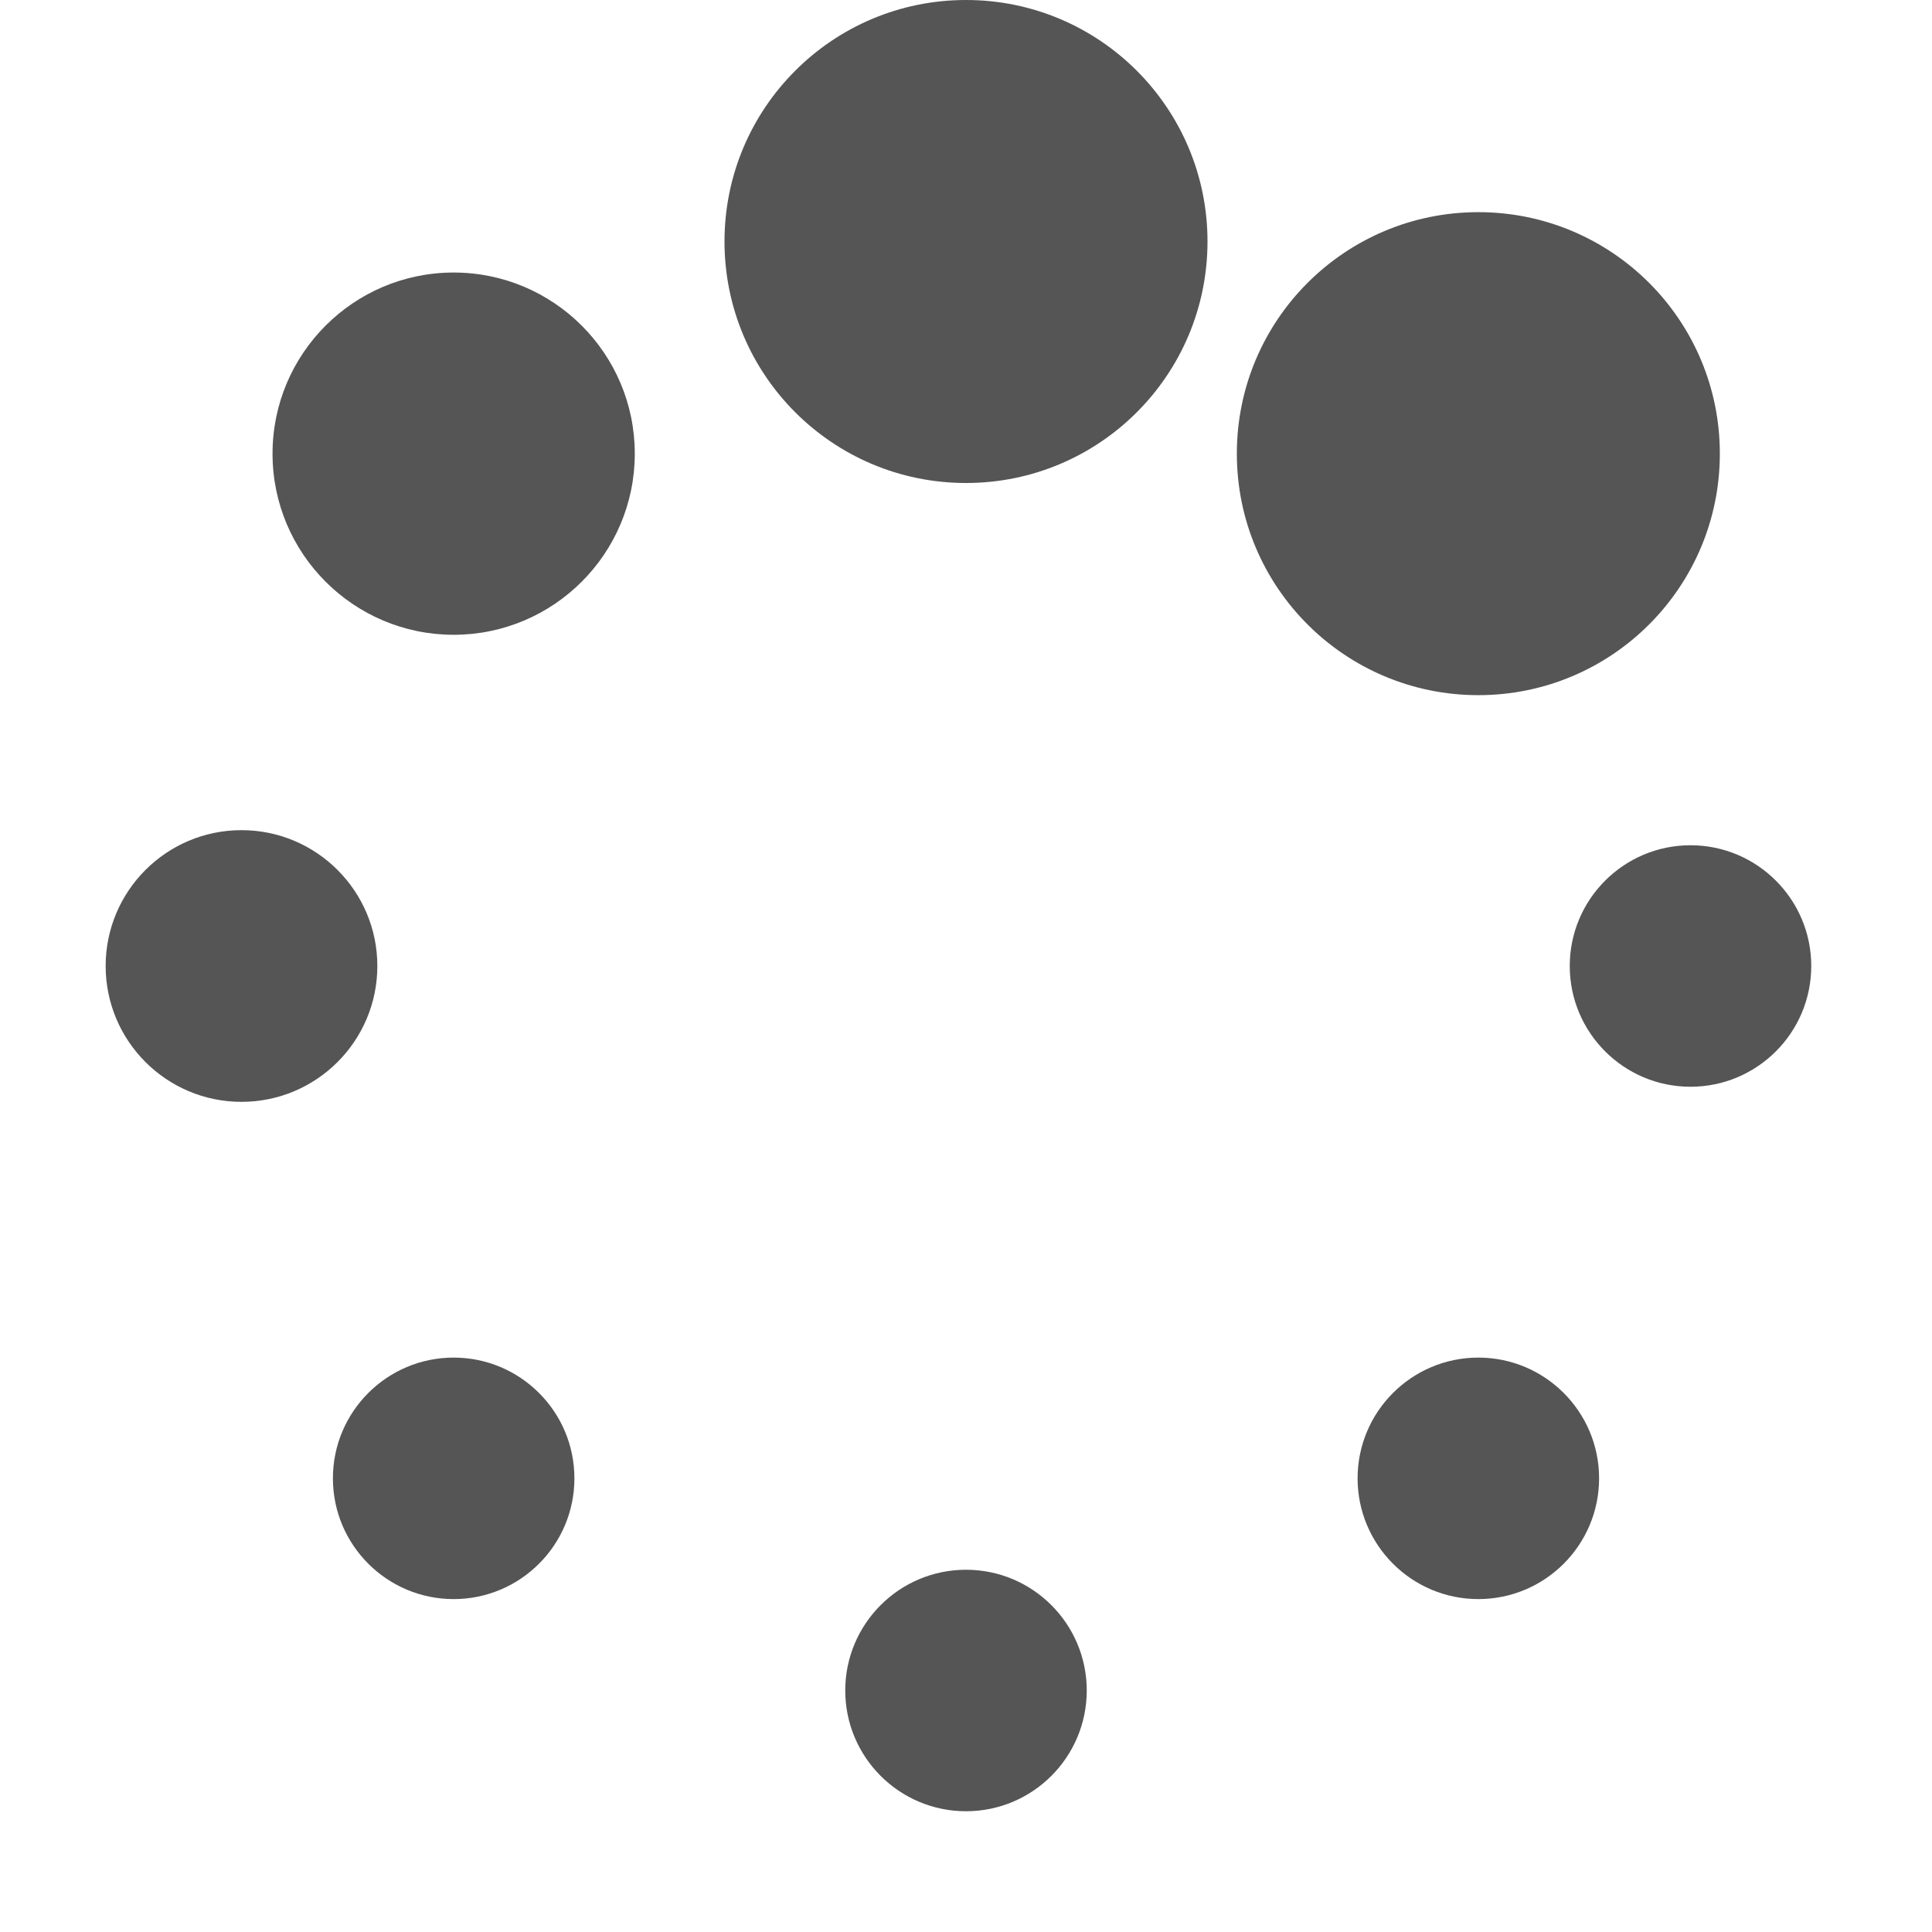 <?xml version="1.0" encoding="utf-8"?>
<!-- Generated by IcoMoon.io -->
<!DOCTYPE svg PUBLIC "-//W3C//DTD SVG 1.1//EN" "http://www.w3.org/Graphics/SVG/1.1/DTD/svg11.dtd">
<svg version="1.1" xmlns="http://www.w3.org/2000/svg" xmlns:xlink="http://www.w3.org/1999/xlink" width="16" height="16" viewBox="0 0 16 16">
	<path d="M6 2c0-1.105 0.895-2 2-2s2 0.895 2 2c0 1.105-0.895 2-2 2-1.105 0-2-0.895-2-2zM10.243 3.757c0-1.105 0.895-2 2-2s2 0.895 2 2c0 1.105-0.895 2-2 2-1.105 0-2-0.895-2-2zM13 8c0-0.552 0.448-1 1-1s1 0.448 1 1c0 0.552-0.448 1-1 1-0.552 0-1-0.448-1-1zM11.243 12.243c0-0.552 0.448-1 1-1s1 0.448 1 1c0 0.552-0.448 1-1 1-0.552 0-1-0.448-1-1zM7 14c0 0 0 0 0 0 0-0.552 0.448-1 1-1 0.552 0 1 0.448 1 1 0 0 0 0 0 0 0 0.552-0.448 1-1 1-0.552 0-1-0.448-1-1zM2.757 12.243c0 0 0 0 0 0 0-0.552 0.448-1 1-1 0.552 0 1 0.448 1 1 0 0 0 0 0 0 0 0.552-0.448 1-1 1-0.552 0-1-0.448-1-1zM2.257 3.757c0 0 0 0 0 0 0-0.828 0.672-1.5 1.5-1.5 0.828 0 1.5 0.672 1.5 1.5 0 0 0 0 0 0 0 0.828-0.672 1.5-1.5 1.5-0.828 0-1.5-0.672-1.5-1.5zM0.875 8c0-0.621 0.504-1.125 1.125-1.125s1.125 0.504 1.125 1.125c0 0.621-0.504 1.125-1.125 1.125-0.621 0-1.125-0.504-1.125-1.125z" fill="#555555" />
</svg>
